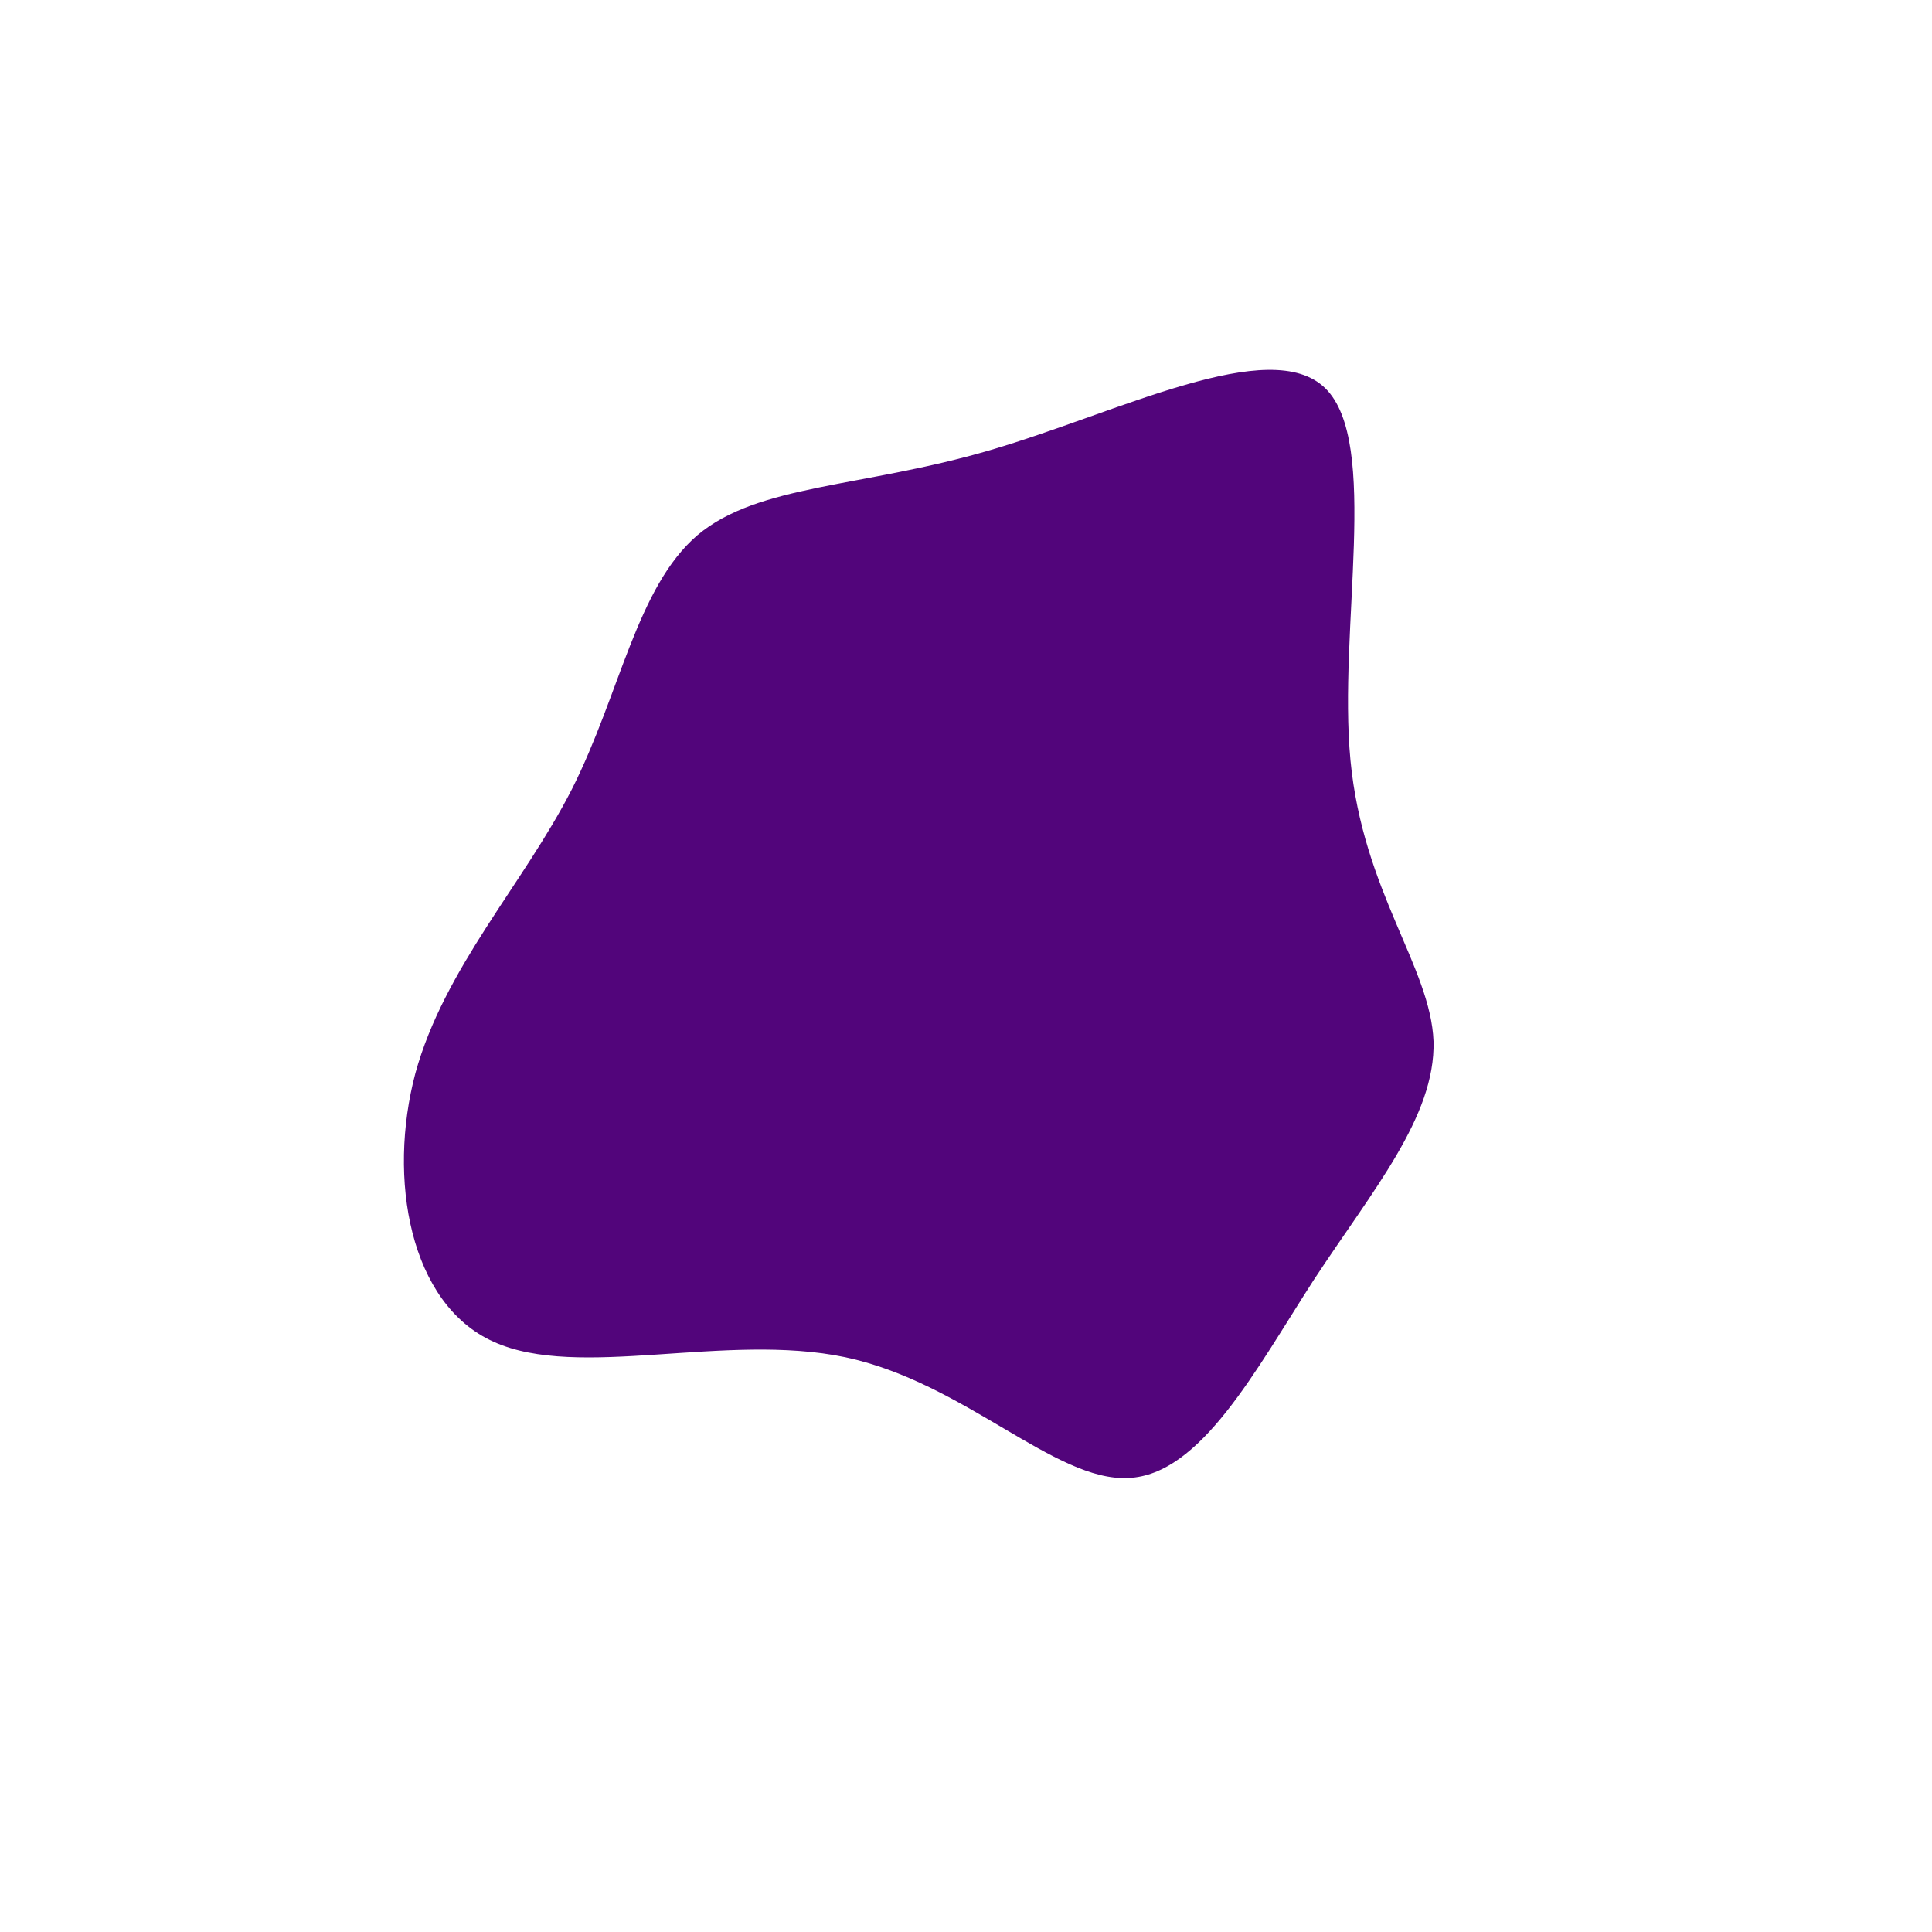 <?xml version="1.0" standalone="no"?>
<svg viewBox="0 0 200 200" xmlns="http://www.w3.org/2000/svg">
  <path fill="#52057B" d="M37.2,-59.8C42.9,-54.2,38.5,-34.9,39.8,-21.3C41.1,-7.7,48.1,0.1,48.4,7.8C48.6,15.6,42.1,23.2,36,32.5C30,41.8,24.3,52.7,16.8,53C9.2,53.4,-0.2,43.1,-12.5,40.5C-24.9,37.9,-40.1,42.9,-48.9,38.9C-57.6,35,-59.9,22,-57,11.1C-54,0.2,-45.8,-8.5,-40.8,-18.3C-35.8,-28.2,-34.1,-39.2,-27.8,-44.6C-21.5,-49.9,-10.8,-49.5,2.5,-53.4C15.8,-57.3,31.5,-65.4,37.2,-59.8Z" transform="translate(100 100)" />
</svg>
